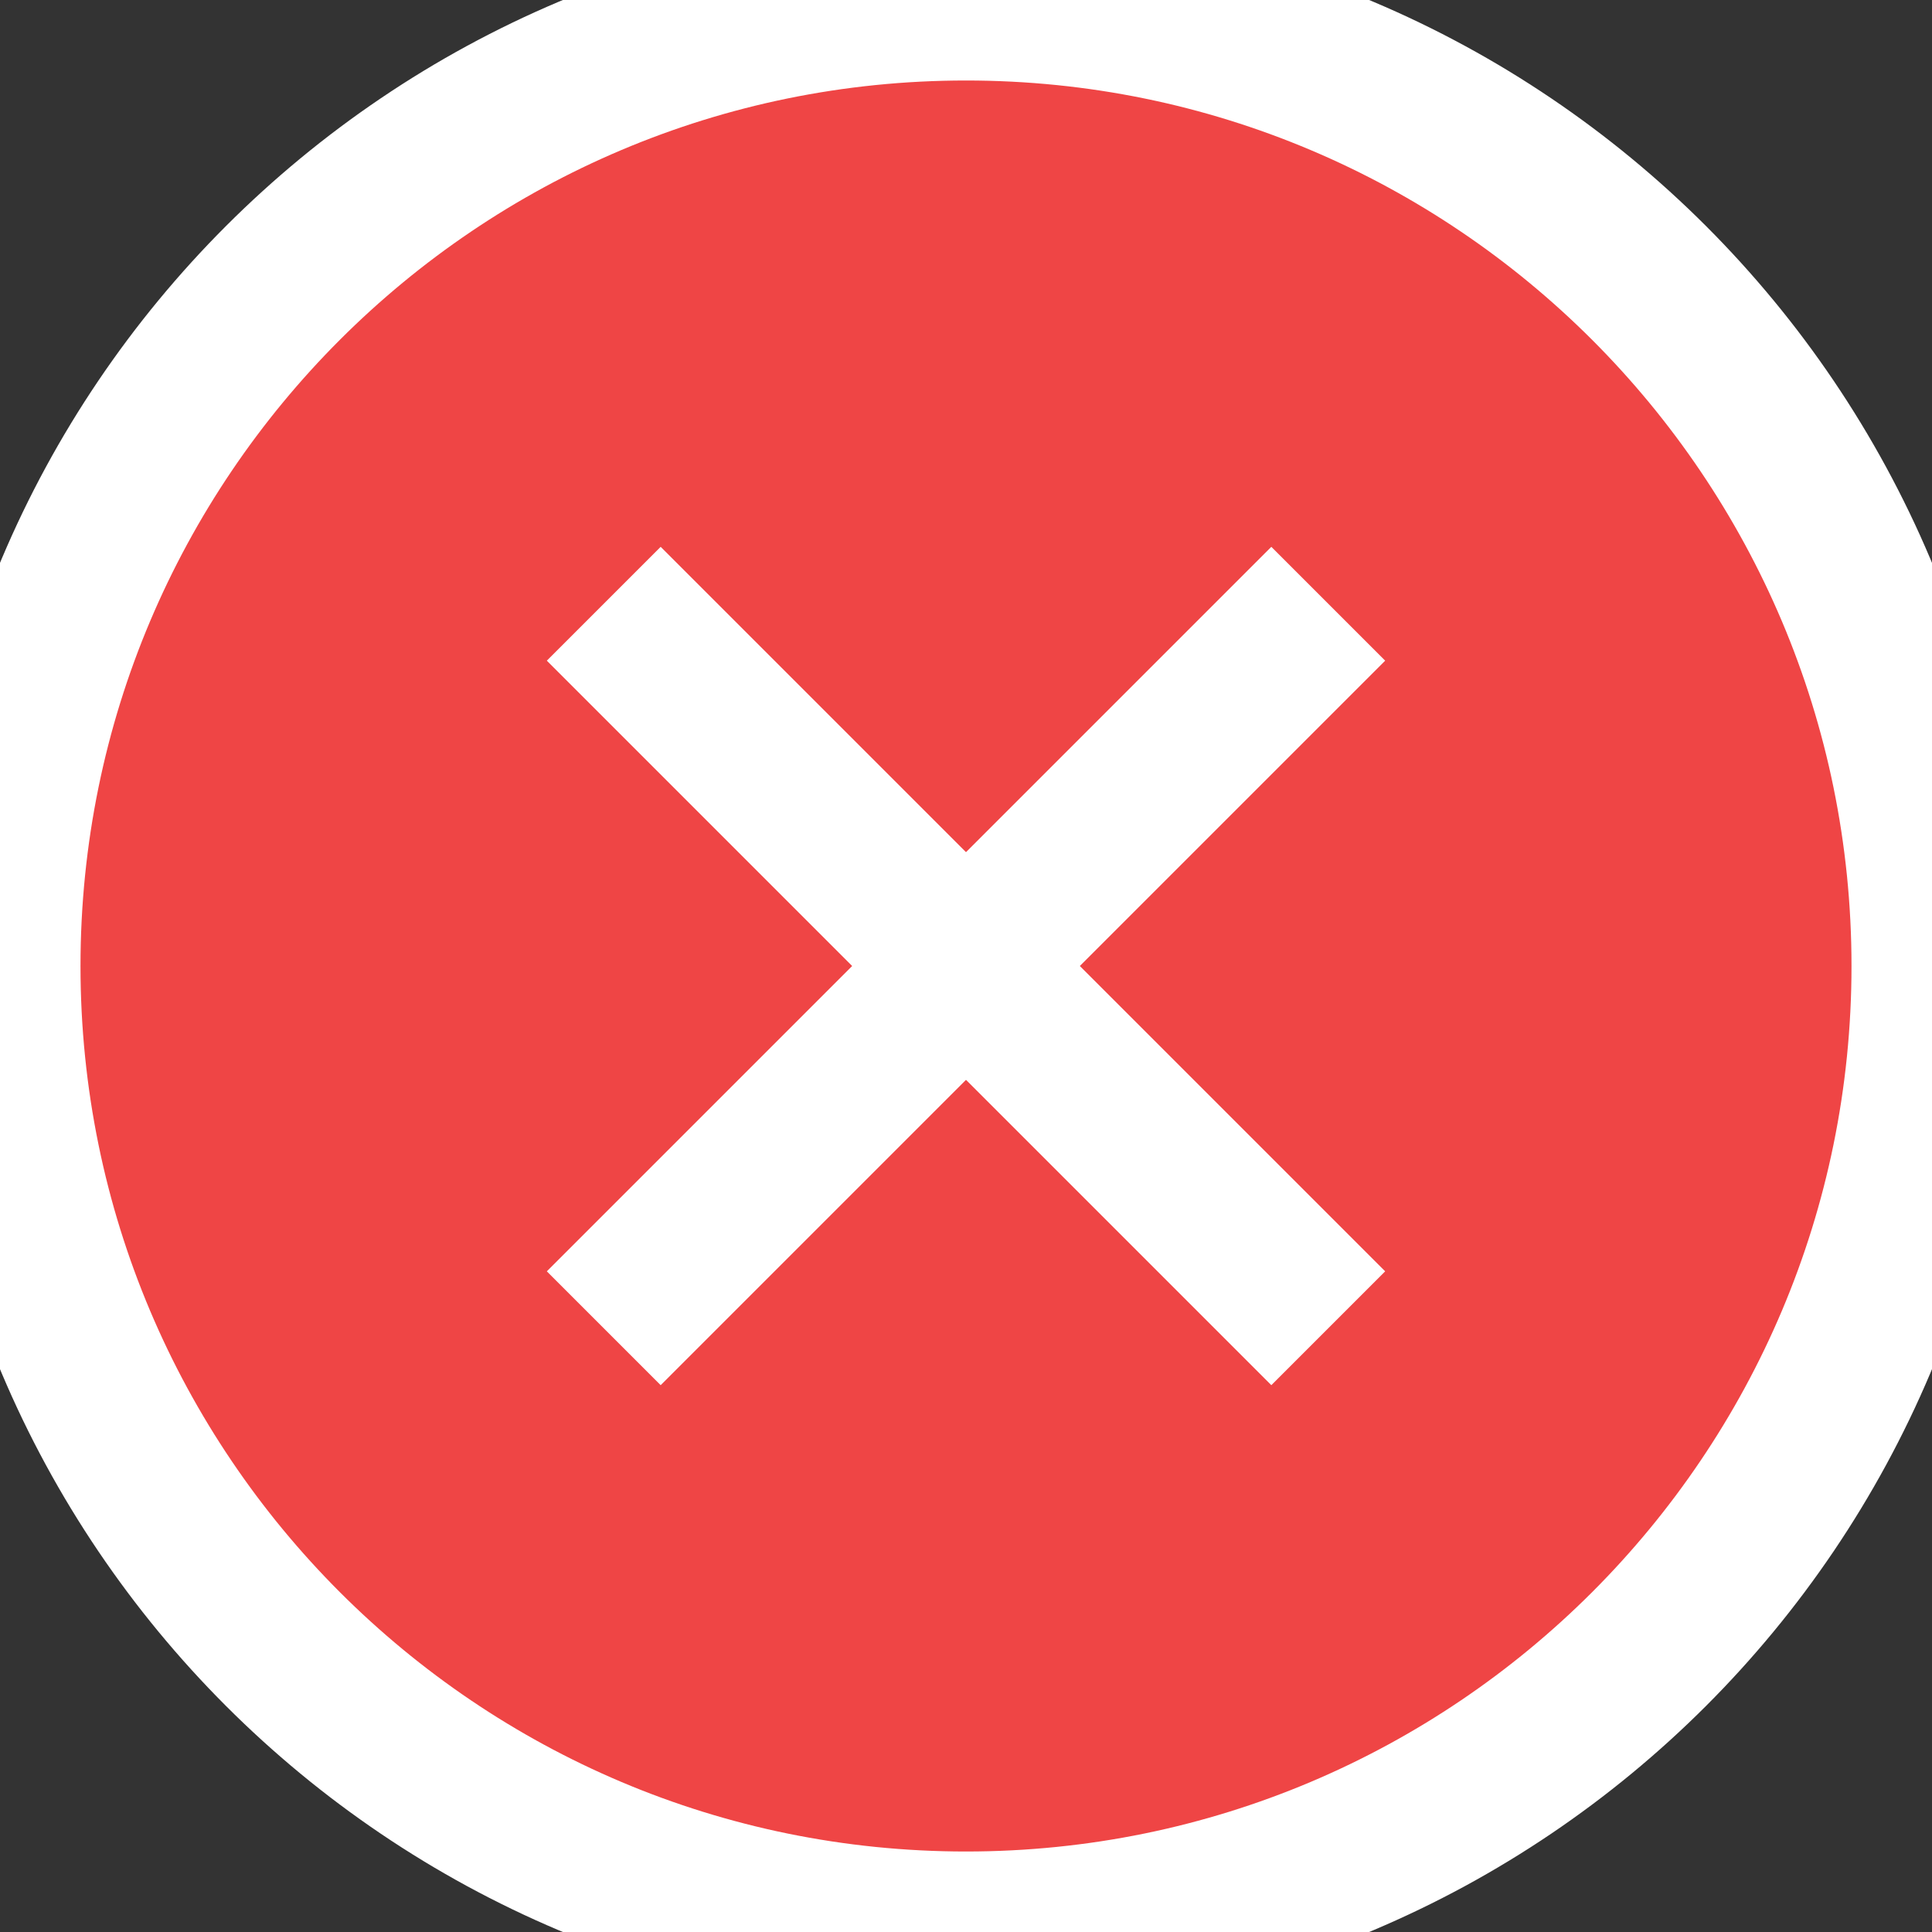 <?xml version="1.0" encoding="UTF-8"?>
<svg
role="img"
width="24px" height="24px" aria-hidden="true" preserveAspectRatio="xMidYMid" viewBox="0 0 96 96" xmlns="http://www.w3.org/2000/svg">
<rect x="0" y="0" width="96" height="96" fill="#333333" stroke="none"/>
<path d="m30 30 36 36m-36 0 36-36m-18-30c-26.51 0-48 21.49-48 48s21.49 48 48 48 48-21.49 48-48-21.49-48-48-48z" fill="#EF4545" stroke="#fff" stroke-width="8px"/>
</svg>
